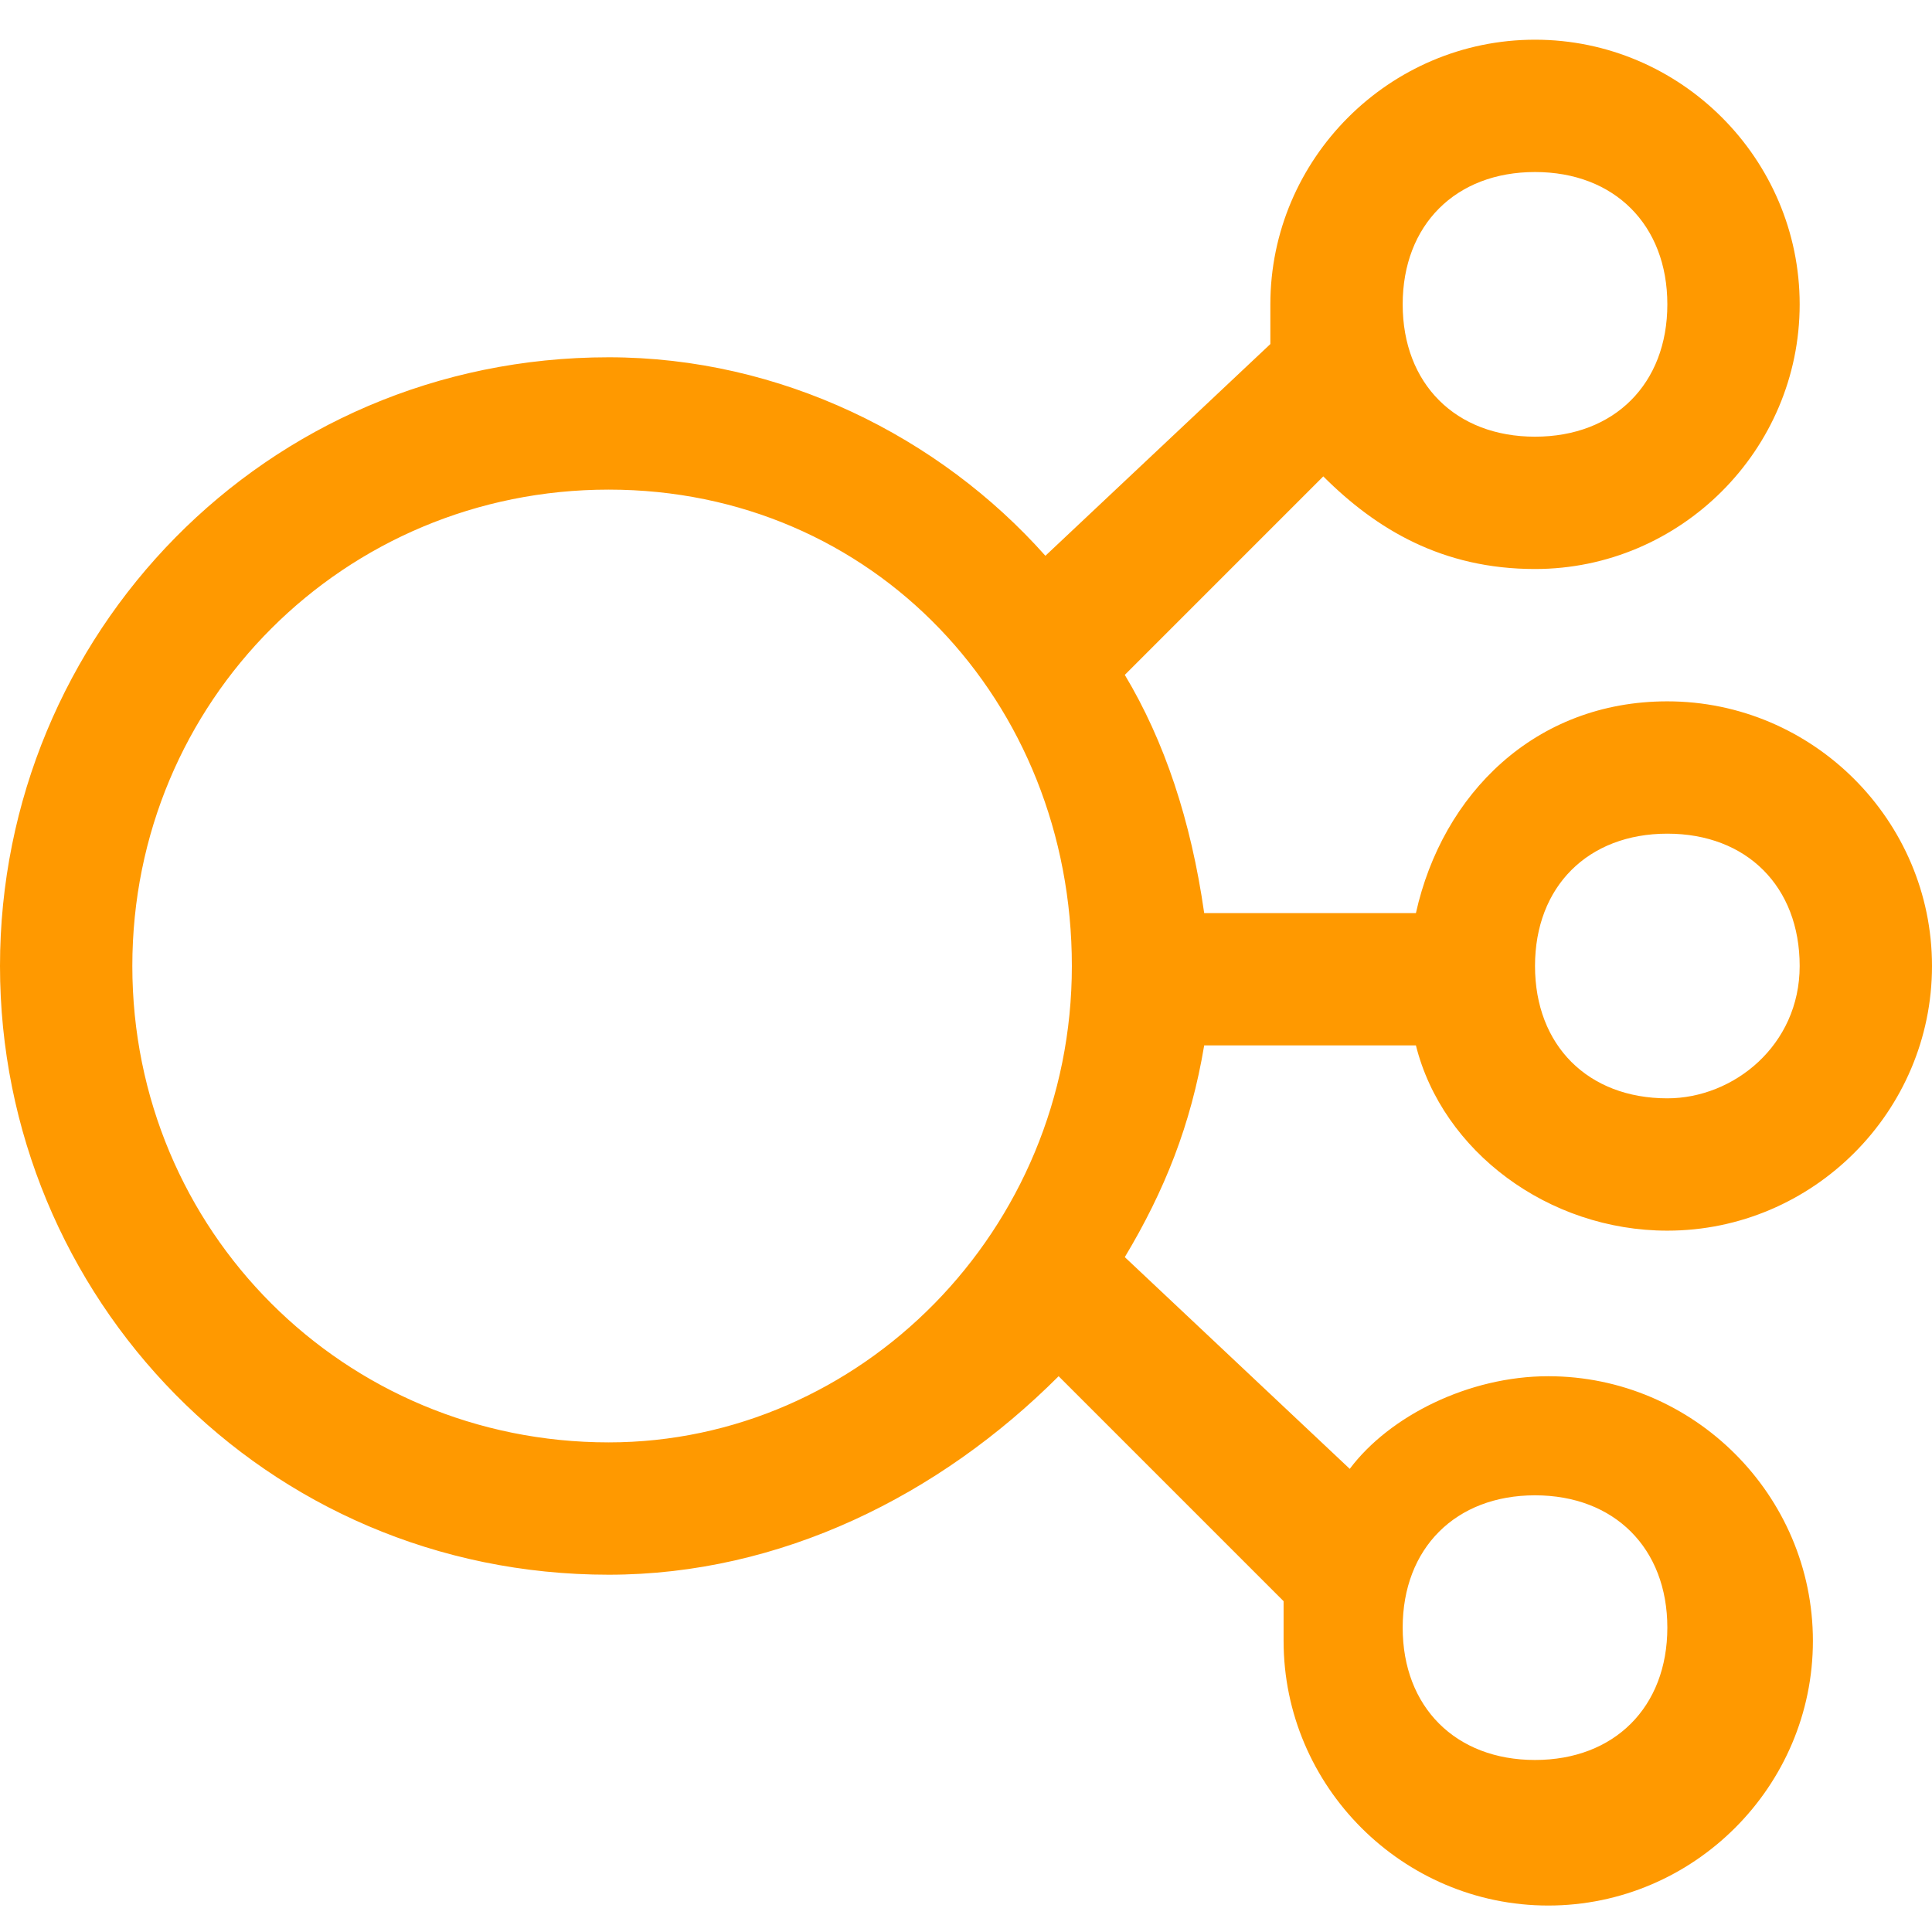 <?xml version="1.0" encoding="UTF-8"?><!DOCTYPE svg><svg xmlns="http://www.w3.org/2000/svg" version="1.1" id="Layer_1" xmlns:_xmlns="xmlns" _xmlns:xlink="http://www.w3.org/1999/xlink" x="0px" y="0px" viewBox="0 0 14.6 14" style="enable-background:new 0 0 14.6 14;" xml:space="preserve" height="20" width="20">
<style xmlns="http://www.w3.org/2000/svg" type="text/css">
        .st0{fill-rule:evenodd;clip-rule:evenodd;fill:#FF9900;}
</style>
<path xmlns="http://www.w3.org/2000/svg" class="st0" d="M12.6,5c-1,0-1.7,0.7-1.9,1.6H9.1C9,5.9,8.8,5.3,8.5,4.8L10,3.3C10.4,3.7,10.9,4,11.6,4c1.1,0,2-0.9,2-2&#xA;        c0-1.1-0.9-2-2-2c-1.1,0-2,0.9-2,2c0,0.1,0,0.2,0,0.3L7.9,3.9C7.1,3,5.9,2.4,4.6,2.4C2,2.4,0,4.5,0,7s2,4.6,4.6,4.6&#xA;        c1.3,0,2.5-0.6,3.4-1.5l1.7,1.7c0,0.1,0,0.2,0,0.3c0,1.1,0.9,2,2,2c1.1,0,2-0.9,2-2c0-1.1-0.9-2-2-2c-0.6,0-1.2,0.3-1.5,0.7L8.5,9.2&#xA;        C8.8,8.7,9,8.2,9.1,7.6h1.6c0.2,0.8,1,1.4,1.9,1.4c1.1,0,2-0.9,2-2C14.6,5.9,13.7,5,12.6,5z M11.6,1c0.6,0,1,0.4,1,1&#xA;        c0,0.6-0.4,1-1,1c-0.6,0-1-0.4-1-1C10.6,1.4,11,1,11.6,1z M4.6,10.6C2.6,10.6,1,9,1,7c0-2,1.6-3.6,3.6-3.6S8.1,5,8.1,7&#xA;        C8.1,9,6.5,10.6,4.6,10.6z M11.6,11c0.6,0,1,0.4,1,1c0,0.6-0.4,1-1,1c-0.6,0-1-0.4-1-1C10.6,11.4,11,11,11.6,11z M12.6,8&#xA;        c-0.6,0-1-0.4-1-1c0-0.6,0.4-1,1-1c0.6,0,1,0.4,1,1C13.6,7.6,13.1,8,12.6,8z"></path>
</svg>